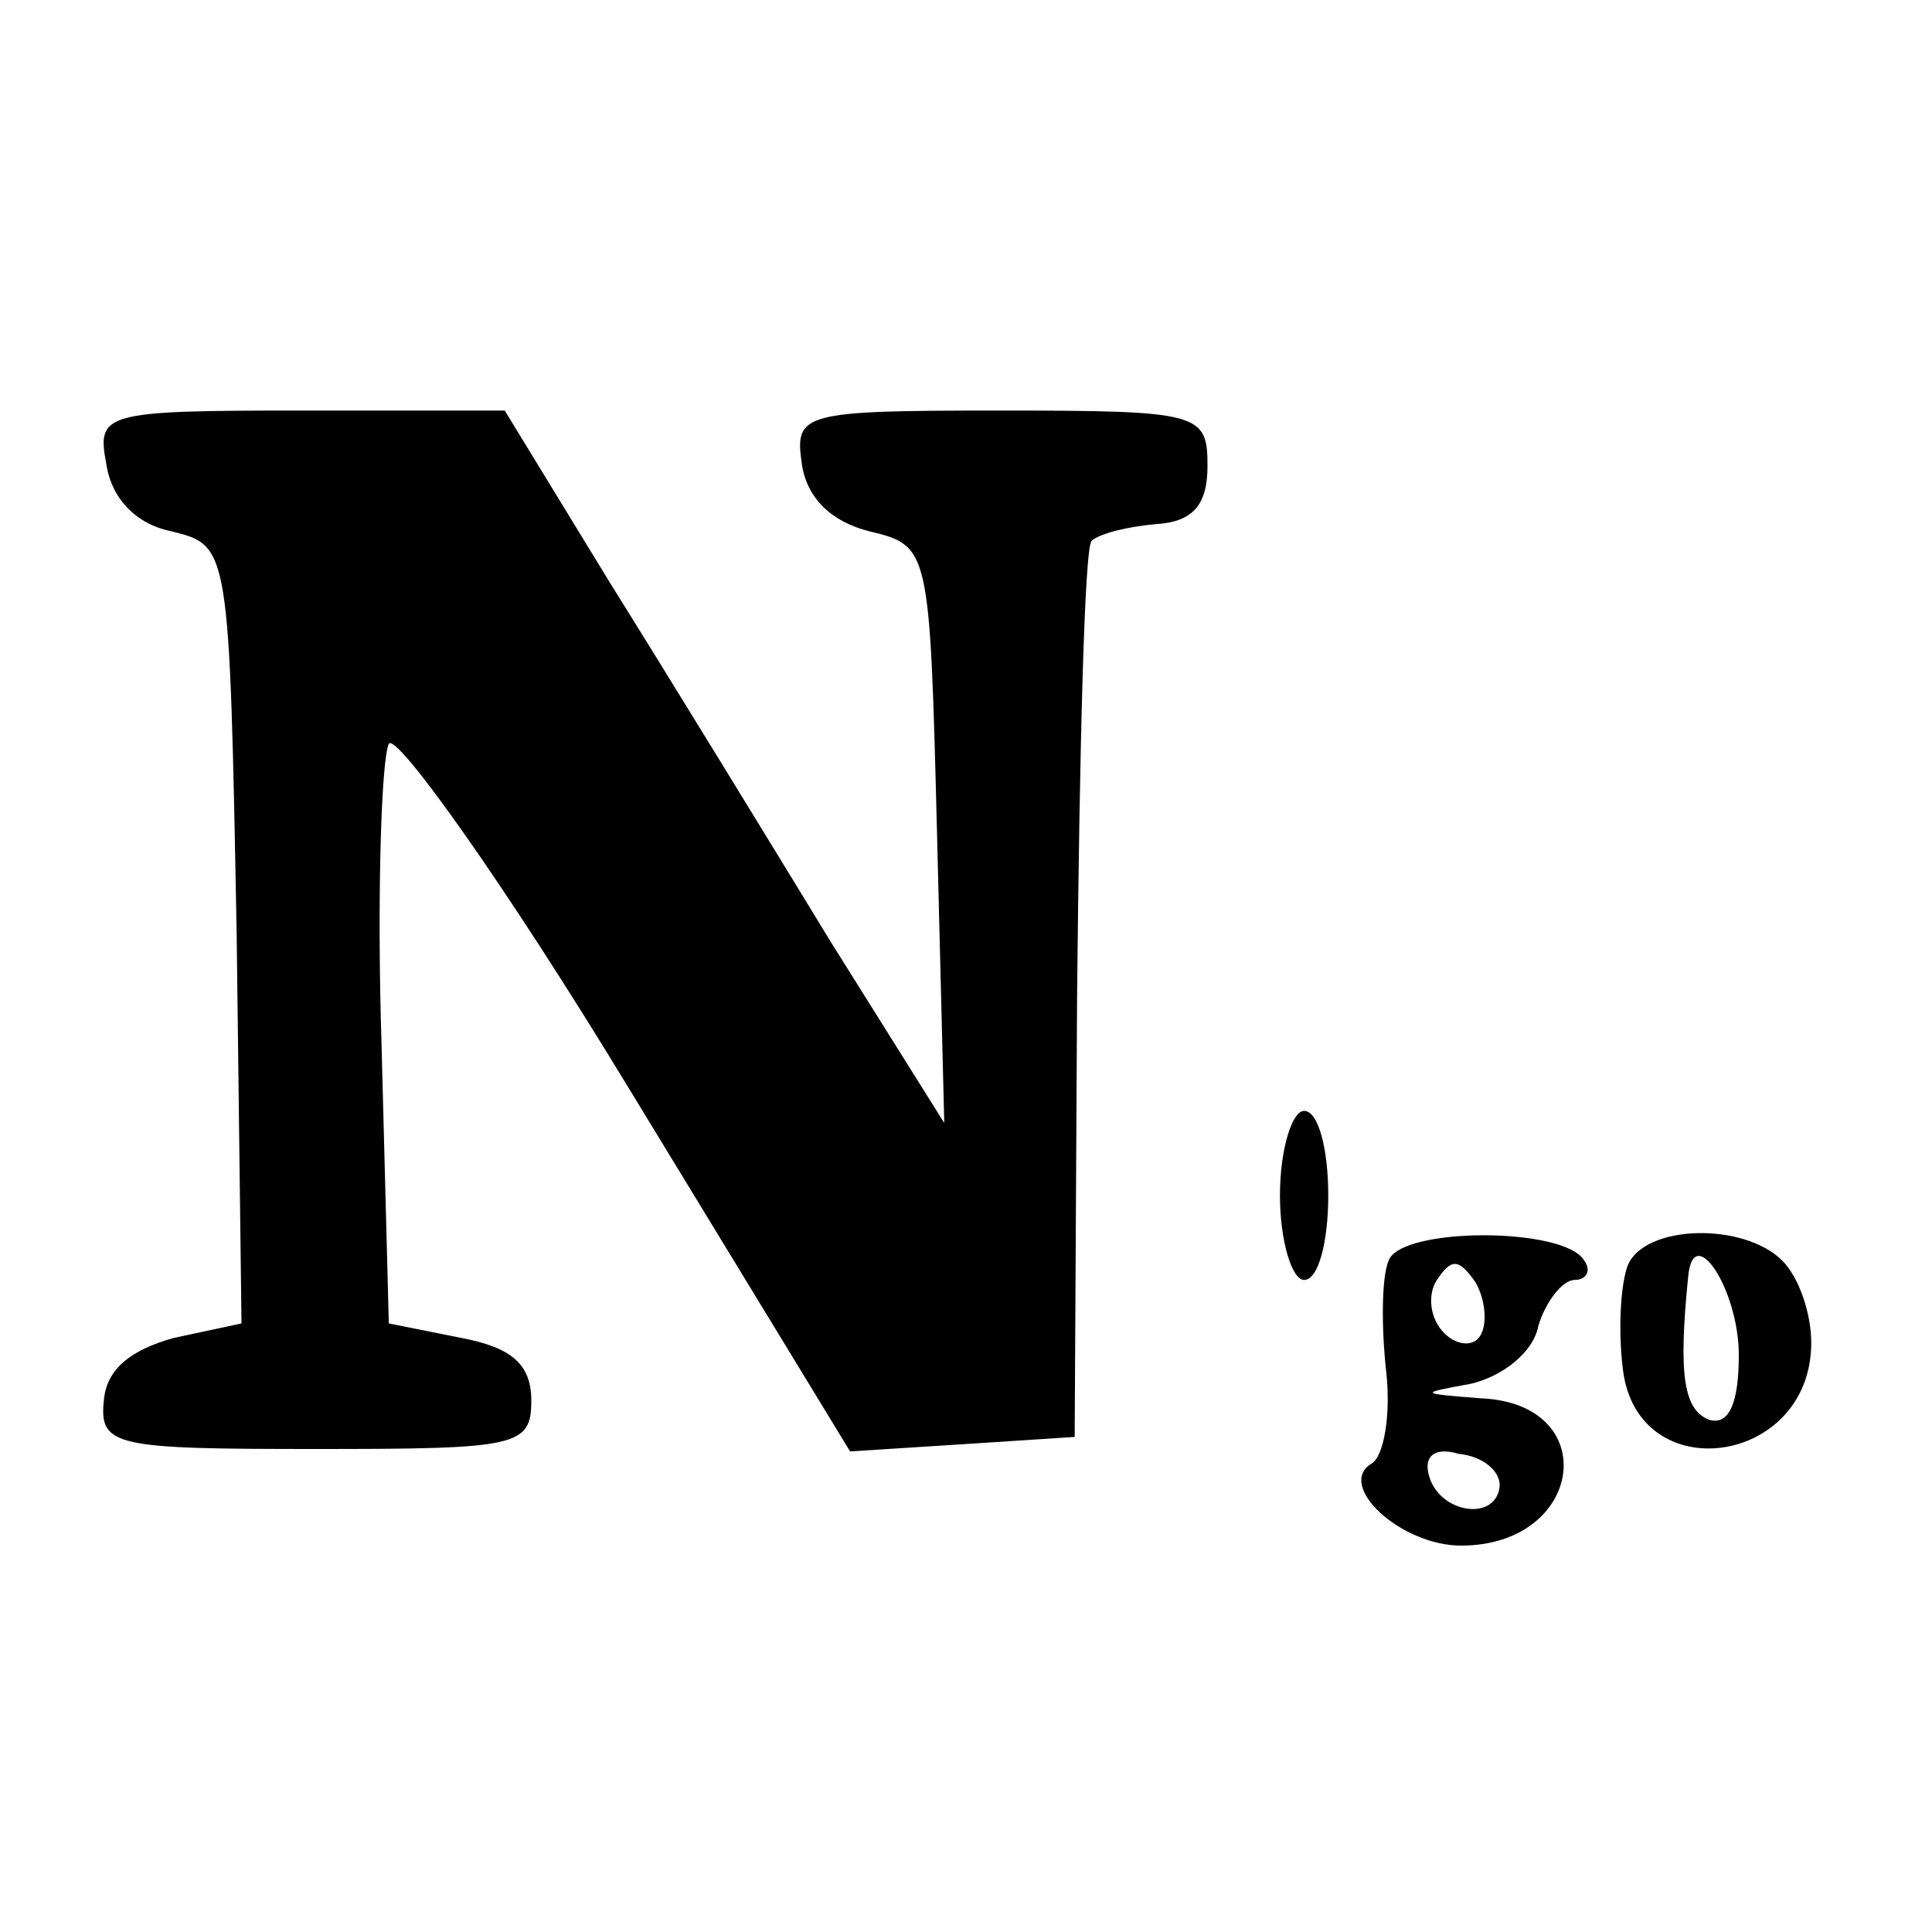 <?xml version="1.0" standalone="no"?>
<!DOCTYPE svg PUBLIC "-//W3C//DTD SVG 20010904//EN"
 "http://www.w3.org/TR/2001/REC-SVG-20010904/DTD/svg10.dtd">
<svg version="1.0" xmlns="http://www.w3.org/2000/svg"
 width="80pt" height="80pt" viewBox="0 0 80 80"
 preserveAspectRatio="xMidYMid meet">
<g transform="translate(0,80) scale(0.1,-0.1)"
fill="#000000" stroke="none">
<path d="M44 608 c2 -14 12 -25 27 -28 24 -6 24 -6 27 -167 l2 -161 -28 -6
c-18 -5 -28 -13 -29 -26 -2 -19 5 -20 88 -20 83 0 89 1 89 20 0 15 -8 22 -29
26 l-30 6 -3 115 c-2 63 0 119 3 125 3 5 48 -58 99 -142 l92 -151 47 3 46 3 1
183 c1 100 3 185 6 188 3 3 15 6 27 7 15 1 21 8 21 24 0 22 -3 23 -86 23 -82
0 -85 -1 -82 -22 2 -14 12 -24 28 -28 25 -6 25 -7 28 -125 l3 -120 -47 75
c-25 41 -66 108 -91 148 l-44 72 -85 0 c-81 0 -84 -1 -80 -22z"/>
<path d="M530 305 c0 -19 5 -35 10 -35 6 0 10 16 10 35 0 19 -4 35 -10 35 -5
0 -10 -16 -10 -35z"/>
<path d="M575 278 c-3 -7 -3 -28 -1 -46 2 -18 -1 -35 -6 -38 -15 -9 12 -34 37
-34 51 0 59 59 8 61 -25 2 -26 2 -4 6 13 3 26 13 28 24 3 10 10 19 15 19 5 0
7 4 4 8 -8 14 -76 14 -81 0z m38 -31 c-3 -5 -10 -4 -15 1 -6 6 -7 16 -3 22 6
9 9 9 16 -1 4 -7 5 -17 2 -22z m8 -62 c-1 -15 -24 -12 -29 3 -3 9 2 13 12 10
10 -1 17 -7 17 -13z"/>
<path d="M674 276 c-3 -8 -4 -27 -2 -43 6 -50 78 -40 78 11 0 12 -5 27 -12 34
-16 16 -57 15 -64 -2z m46 -37 c0 -20 -4 -29 -12 -27 -11 4 -13 19 -9 59 2 24
21 -5 21 -32z"/>
</g>
</svg>
